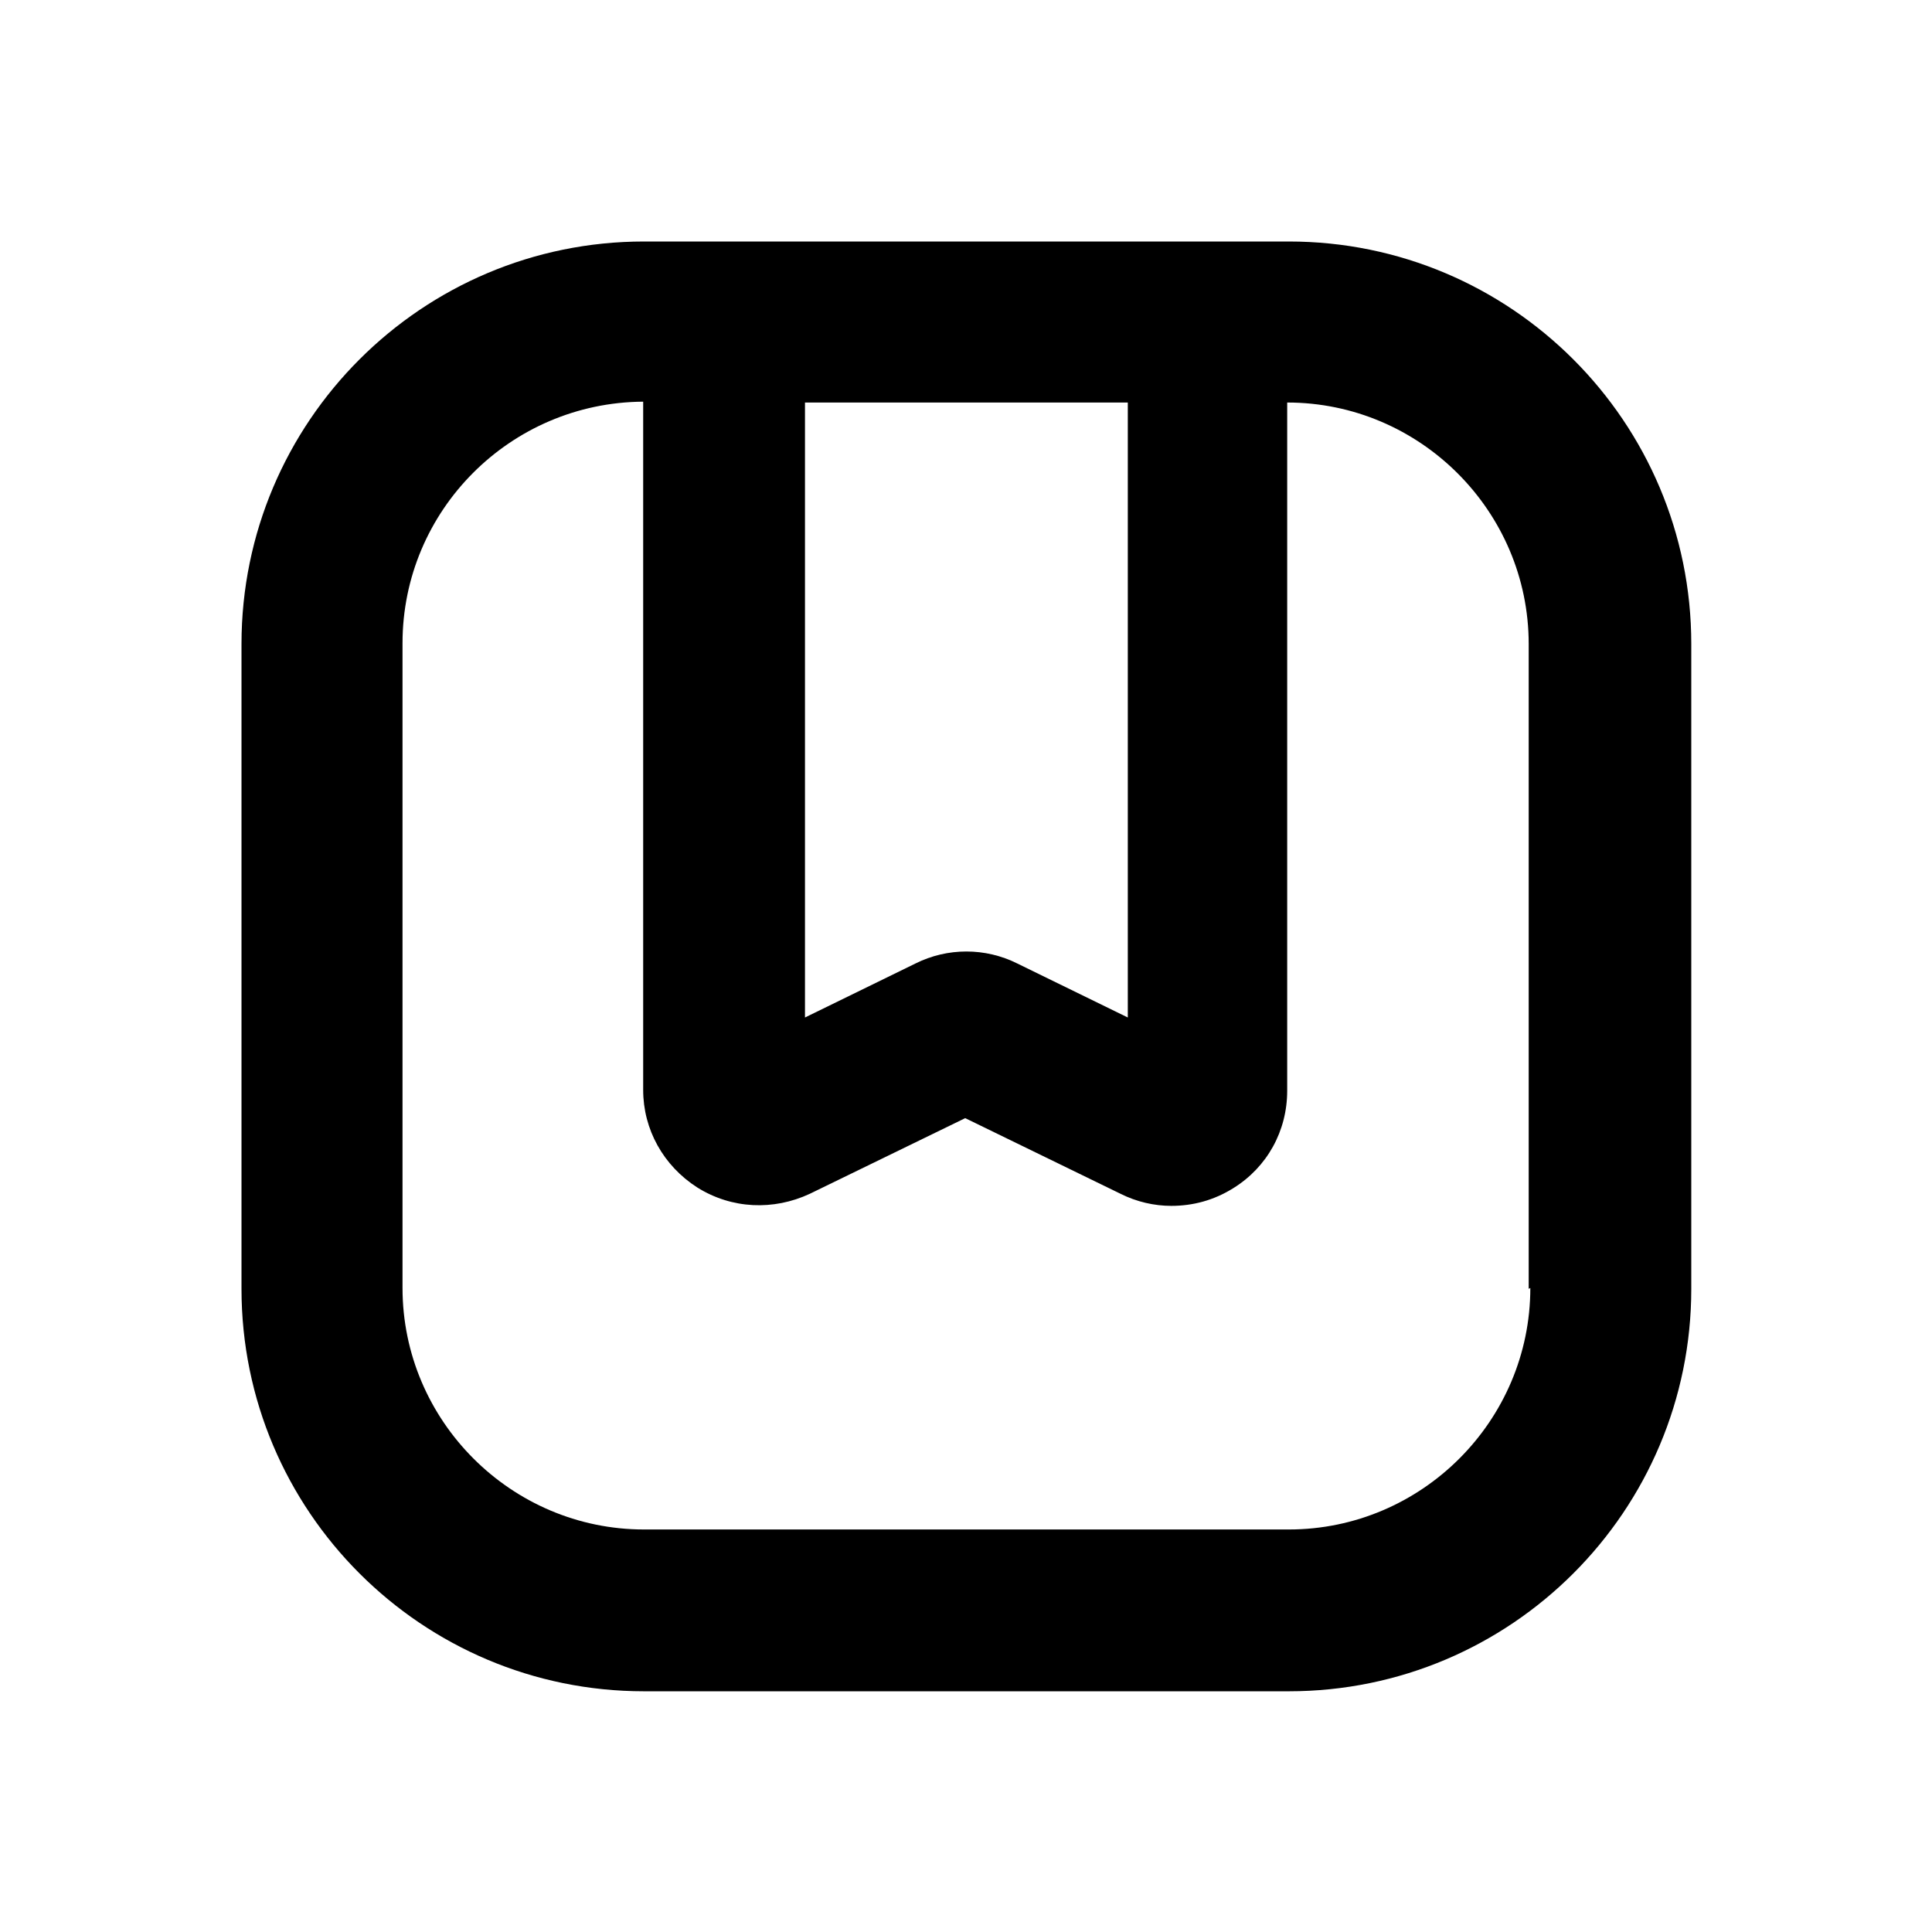 <svg width="32" height="32" viewBox="0 0 32 32" fill="current" xmlns="http://www.w3.org/2000/svg">
<path d="M21.347 4H10.667C6.987 4 4 6.987 4 10.667V21.347C4 25.027 6.987 28.013 10.667 28.013H21.347C25.027 28.013 28.013 25.027 28.013 21.347V10.667C28.013 6.987 25.027 4 21.347 4ZM15.16 15.96L13.333 16.853V6.667H18.68V16.853L16.853 15.96C16.32 15.693 15.693 15.693 15.16 15.96ZM25.347 21.333C25.347 23.533 23.547 25.333 21.347 25.333H10.667C8.467 25.333 6.667 23.533 6.667 21.333V10.653C6.667 8.453 8.453 6.667 10.653 6.653V18.053C10.653 18.707 10.987 19.307 11.547 19.667C12.12 20.027 12.813 20.053 13.413 19.773L15.987 18.52L18.56 19.773C18.827 19.907 19.12 19.973 19.4 19.973C19.76 19.973 20.107 19.88 20.427 19.68C20.987 19.333 21.32 18.733 21.32 18.067V6.667C23.52 6.667 25.32 8.467 25.32 10.667V21.347L25.347 21.333Z" fill="current"/>
</svg>

